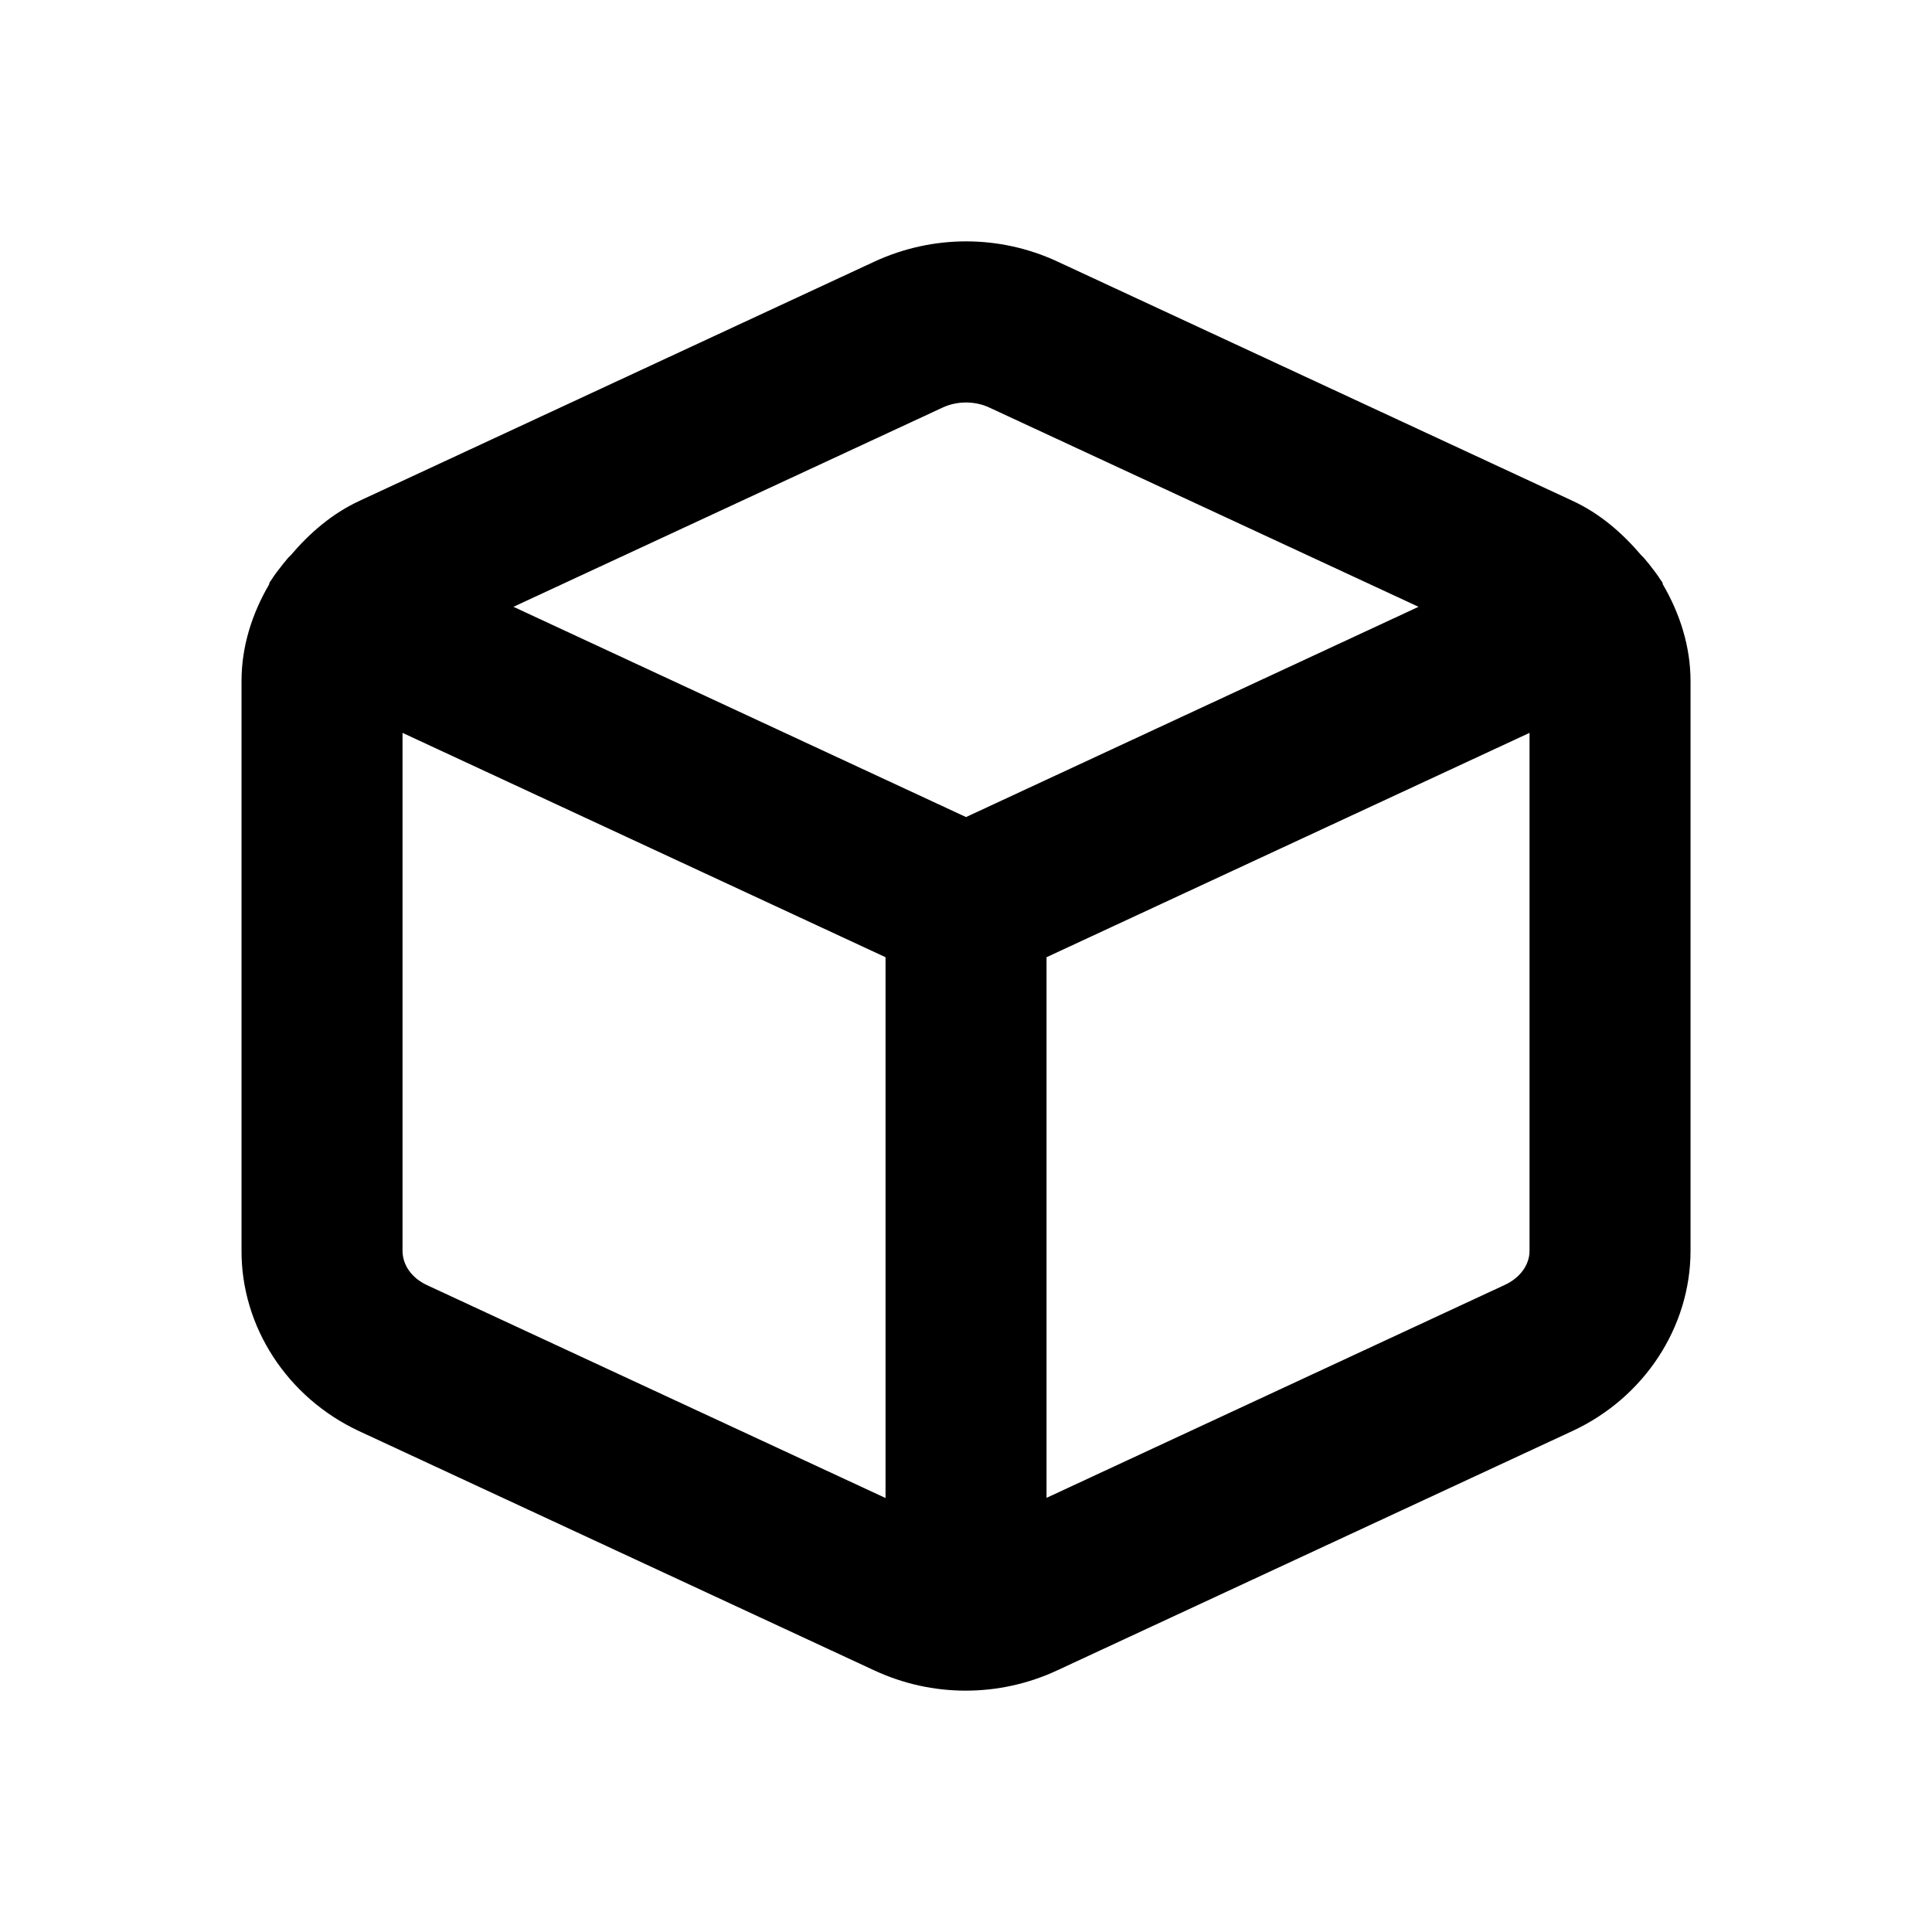 <!-- Generated by IcoMoon.io -->
<svg version="1.1" xmlns="http://www.w3.org/2000/svg" width="1024" height="1024" viewBox="0 0 1024 1024">
<title></title>
<g id="icomoon-ignore">
</g>
<path fill="#000" d="M797.457 681.084l-242.773 112.811v-286.549l256-118.912v274.56c0 7.424-5.035 14.336-13.227 18.091v0zM226.278 681.126c-8.064-3.755-13.013-10.667-12.929-18.432v-274.261l256.001 118.912v286.635l-243.072-112.853zM499.516 216.060c3.883-1.835 8.192-2.731 12.501-2.731 4.267 0 8.576 0.896 12.459 2.731l227.371 105.557-239.829 111.445-239.872-111.445 227.371-105.557zM881.34 309.713c-0.128-0.341-0.085-0.725-0.256-1.067-0.128-0.341-0.469-0.555-0.683-0.896-1.963-3.243-4.352-6.101-6.613-9.088-1.323-1.451-2.389-3.072-3.84-4.309-10.027-11.776-21.845-22.144-36.523-28.928l-273.067-126.848c-0.043 0-0.085 0-0.085-0.043-30.677-14.165-65.877-14.123-96.64 0.043l-272.939 126.805c-14.677 6.784-26.539 17.109-36.565 28.885-1.579 1.323-2.731 3.115-4.139 4.693-2.219 2.859-4.48 5.632-6.357 8.704-0.213 0.384-0.555 0.64-0.725 0.981-0.171 0.384-0.128 0.768-0.299 1.152-9.003 15.445-14.596 32.811-14.596 51.072v301.525c-0.338 40.533 24.068 78.251 62.212 96.085l273.024 126.805c15.445 7.211 32 10.795 48.597 10.795 16.555 0 33.109-3.584 48.512-10.752l272.939-126.805c38.059-17.579 62.677-55.040 62.72-95.488v-302.208c-0.043-18.261-5.632-35.627-14.677-51.115v0z"></path>
</svg>
